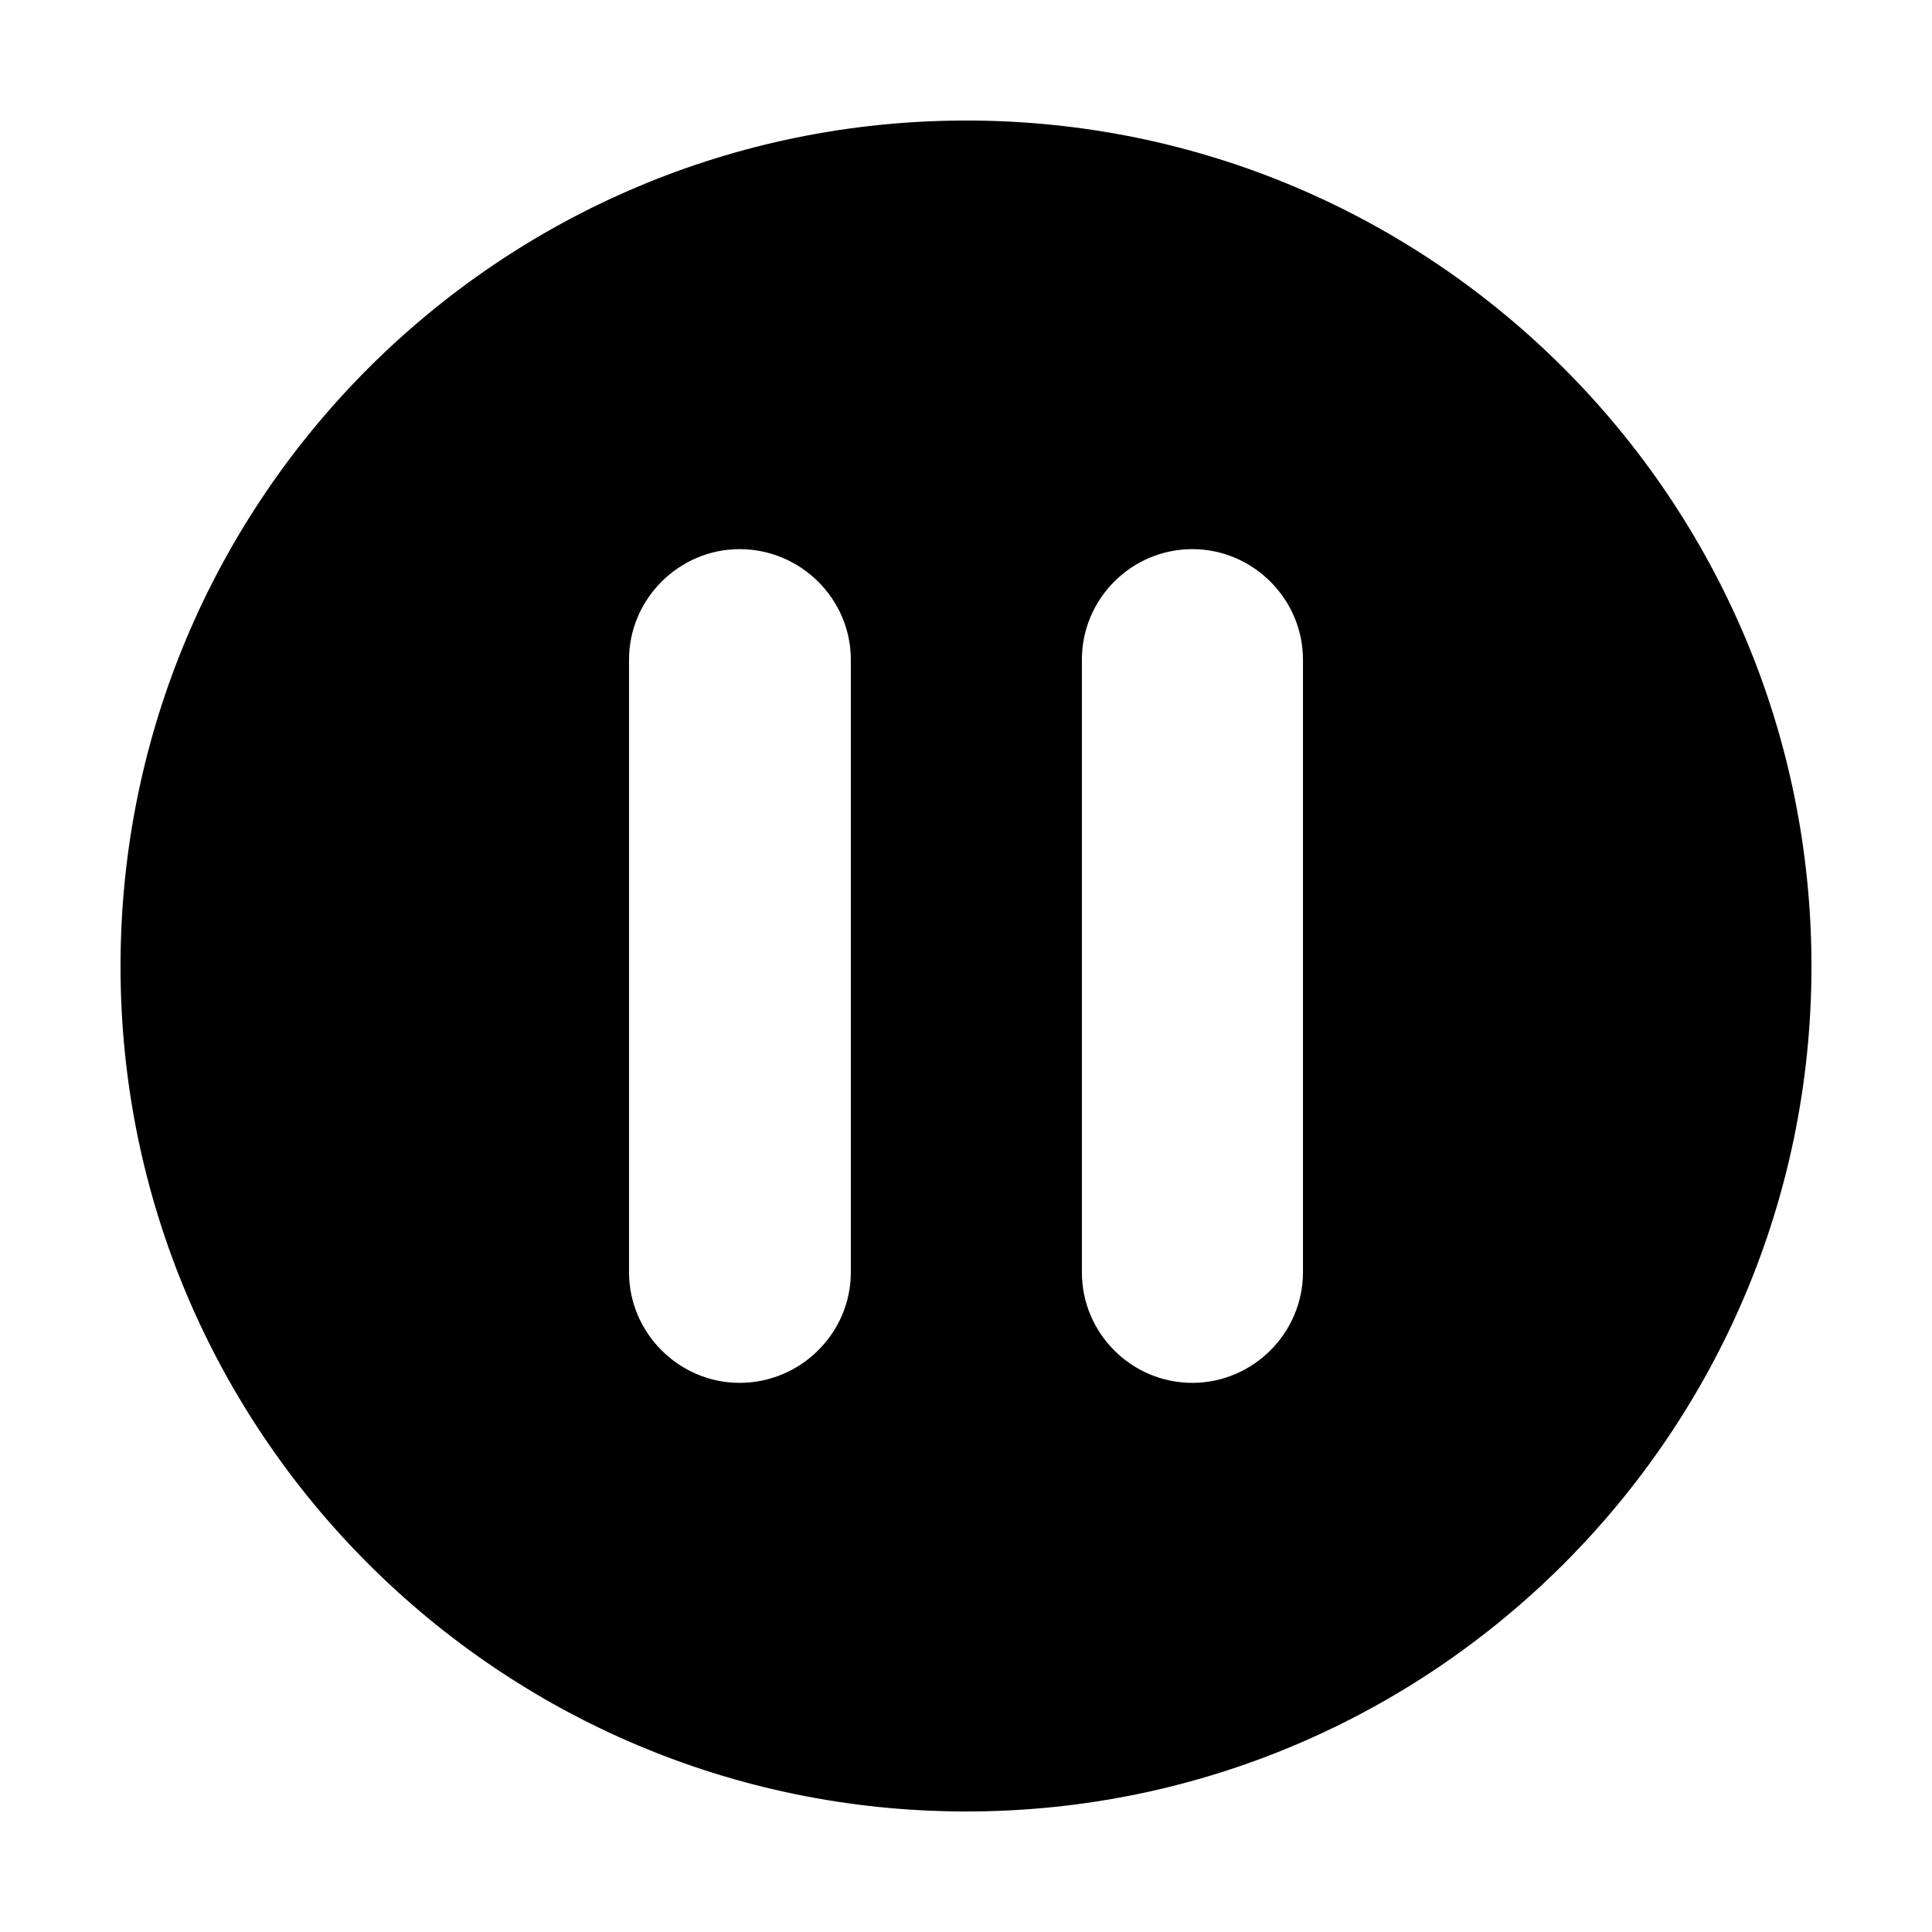 <?xml version="1.0" encoding="UTF-8"?>
<!DOCTYPE svg PUBLIC "-//W3C//DTD SVG 1.1//EN" "http://www.w3.org/Graphics/SVG/1.1/DTD/svg11.dtd">
<!-- Creator: CorelDRAW X7 -->
<svg xmlns="http://www.w3.org/2000/svg" xml:space="preserve" width="27.093mm" height="27.093mm" version="1.1" style="shape-rendering:geometricPrecision; text-rendering:geometricPrecision; image-rendering:optimizeQuality; fill-rule:evenodd; clip-rule:evenodd"
viewBox="0 0 2709 2709"
 xmlns:xlink="http://www.w3.org/1999/xlink">
 <defs>
  <style type="text/css">
   <![CDATA[
    .fil0 {fill:black}
   ]]>
  </style>
 </defs>
 <g id="Camada_x0020_1">
  <path class="fil0" d="M2540 1355c0,-655 -531,-1186 -1185,-1186 -655,0 -1186,531 -1186,1186 0,654 531,1185 1186,1185 654,0 1185,-531 1185,-1185zm-1503 -585l0 0c86,0 156,70 156,155l0 859c0,85 -70,155 -156,155l0 0c-85,0 -155,-70 -155,-155l0 -859c0,-85 70,-155 155,-155zm635 0l0 0c85,0 155,70 155,155l0 859c0,85 -70,155 -155,155l0 0c-86,0 -155,-70 -155,-155l0 -859c0,-85 69,-155 155,-155z"/>
 </g>
</svg>

